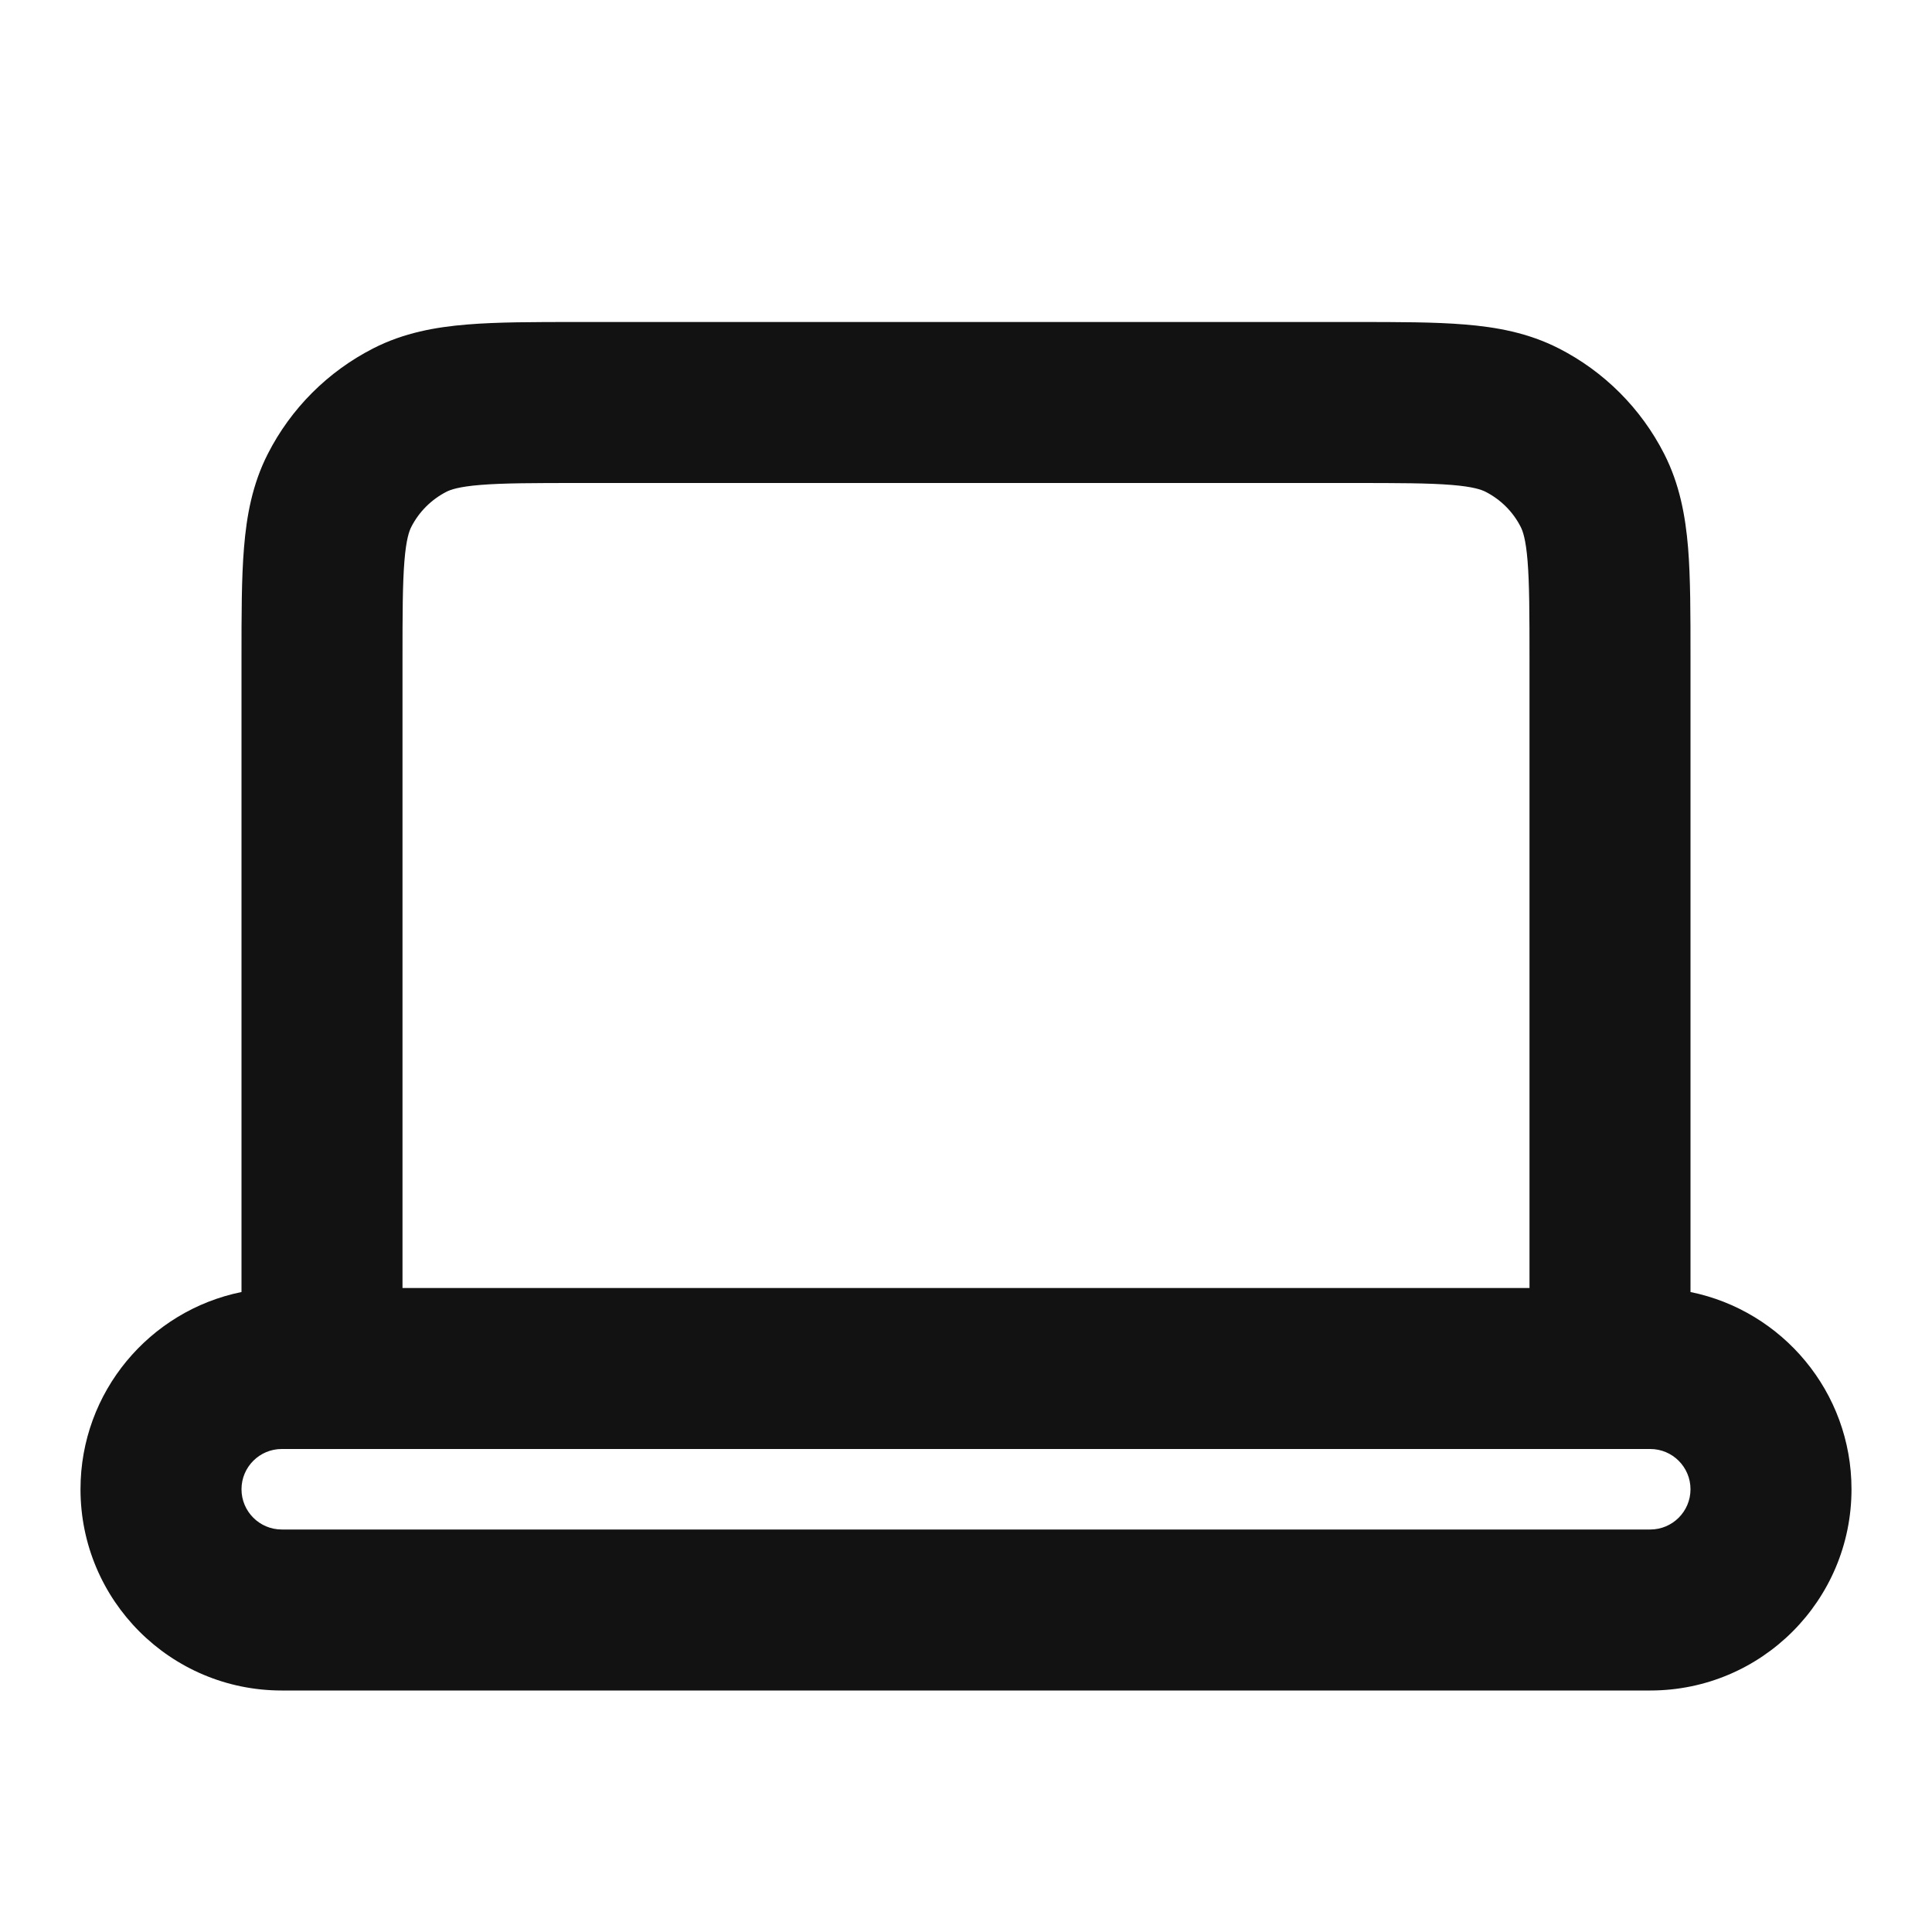 <svg width="24" height="24" viewBox="0 0 24 24" fill="none" xmlns="http://www.w3.org/2000/svg">
<path fill-rule="evenodd" clip-rule="evenodd" d="M7.162 4H16.839C17.366 4 17.821 4 18.195 4.031C18.59 4.063 18.983 4.134 19.362 4.327C19.926 4.614 20.385 5.073 20.673 5.638C20.866 6.017 20.937 6.41 20.97 6.805C21 7.179 21 7.633 21 8.159V16.05C22.141 16.282 23 17.291 23 18.5C23 19.881 21.881 21 20.5 21H3.5C2.119 21 1 19.881 1 18.5C1 17.291 1.859 16.282 3 16.05L3 8.161C3 7.634 3 7.18 3.031 6.805C3.063 6.41 3.134 6.016 3.327 5.638C3.614 5.074 4.073 4.615 4.638 4.327C5.016 4.134 5.41 4.063 5.805 4.031C6.18 4 6.635 4 7.162 4ZM5 16H19V8.2C19 7.623 18.999 7.251 18.976 6.968C18.954 6.696 18.916 6.595 18.891 6.546C18.796 6.358 18.642 6.205 18.454 6.109C18.404 6.084 18.304 6.046 18.032 6.024C17.749 6.001 17.377 6 16.8 6H7.2C6.624 6 6.251 6.001 5.968 6.024C5.696 6.046 5.595 6.084 5.546 6.109C5.358 6.205 5.205 6.358 5.109 6.546C5.084 6.595 5.046 6.696 5.024 6.968C5.001 7.251 5 7.623 5 8.2V16ZM3.5 18C3.224 18 3 18.224 3 18.5C3 18.776 3.224 19 3.5 19H20.5C20.776 19 21 18.776 21 18.5C21 18.224 20.776 18 20.5 18H20.005C20.003 18 20.002 18 20 18L3.5 18Z" fill="#121212"/>
</svg>
